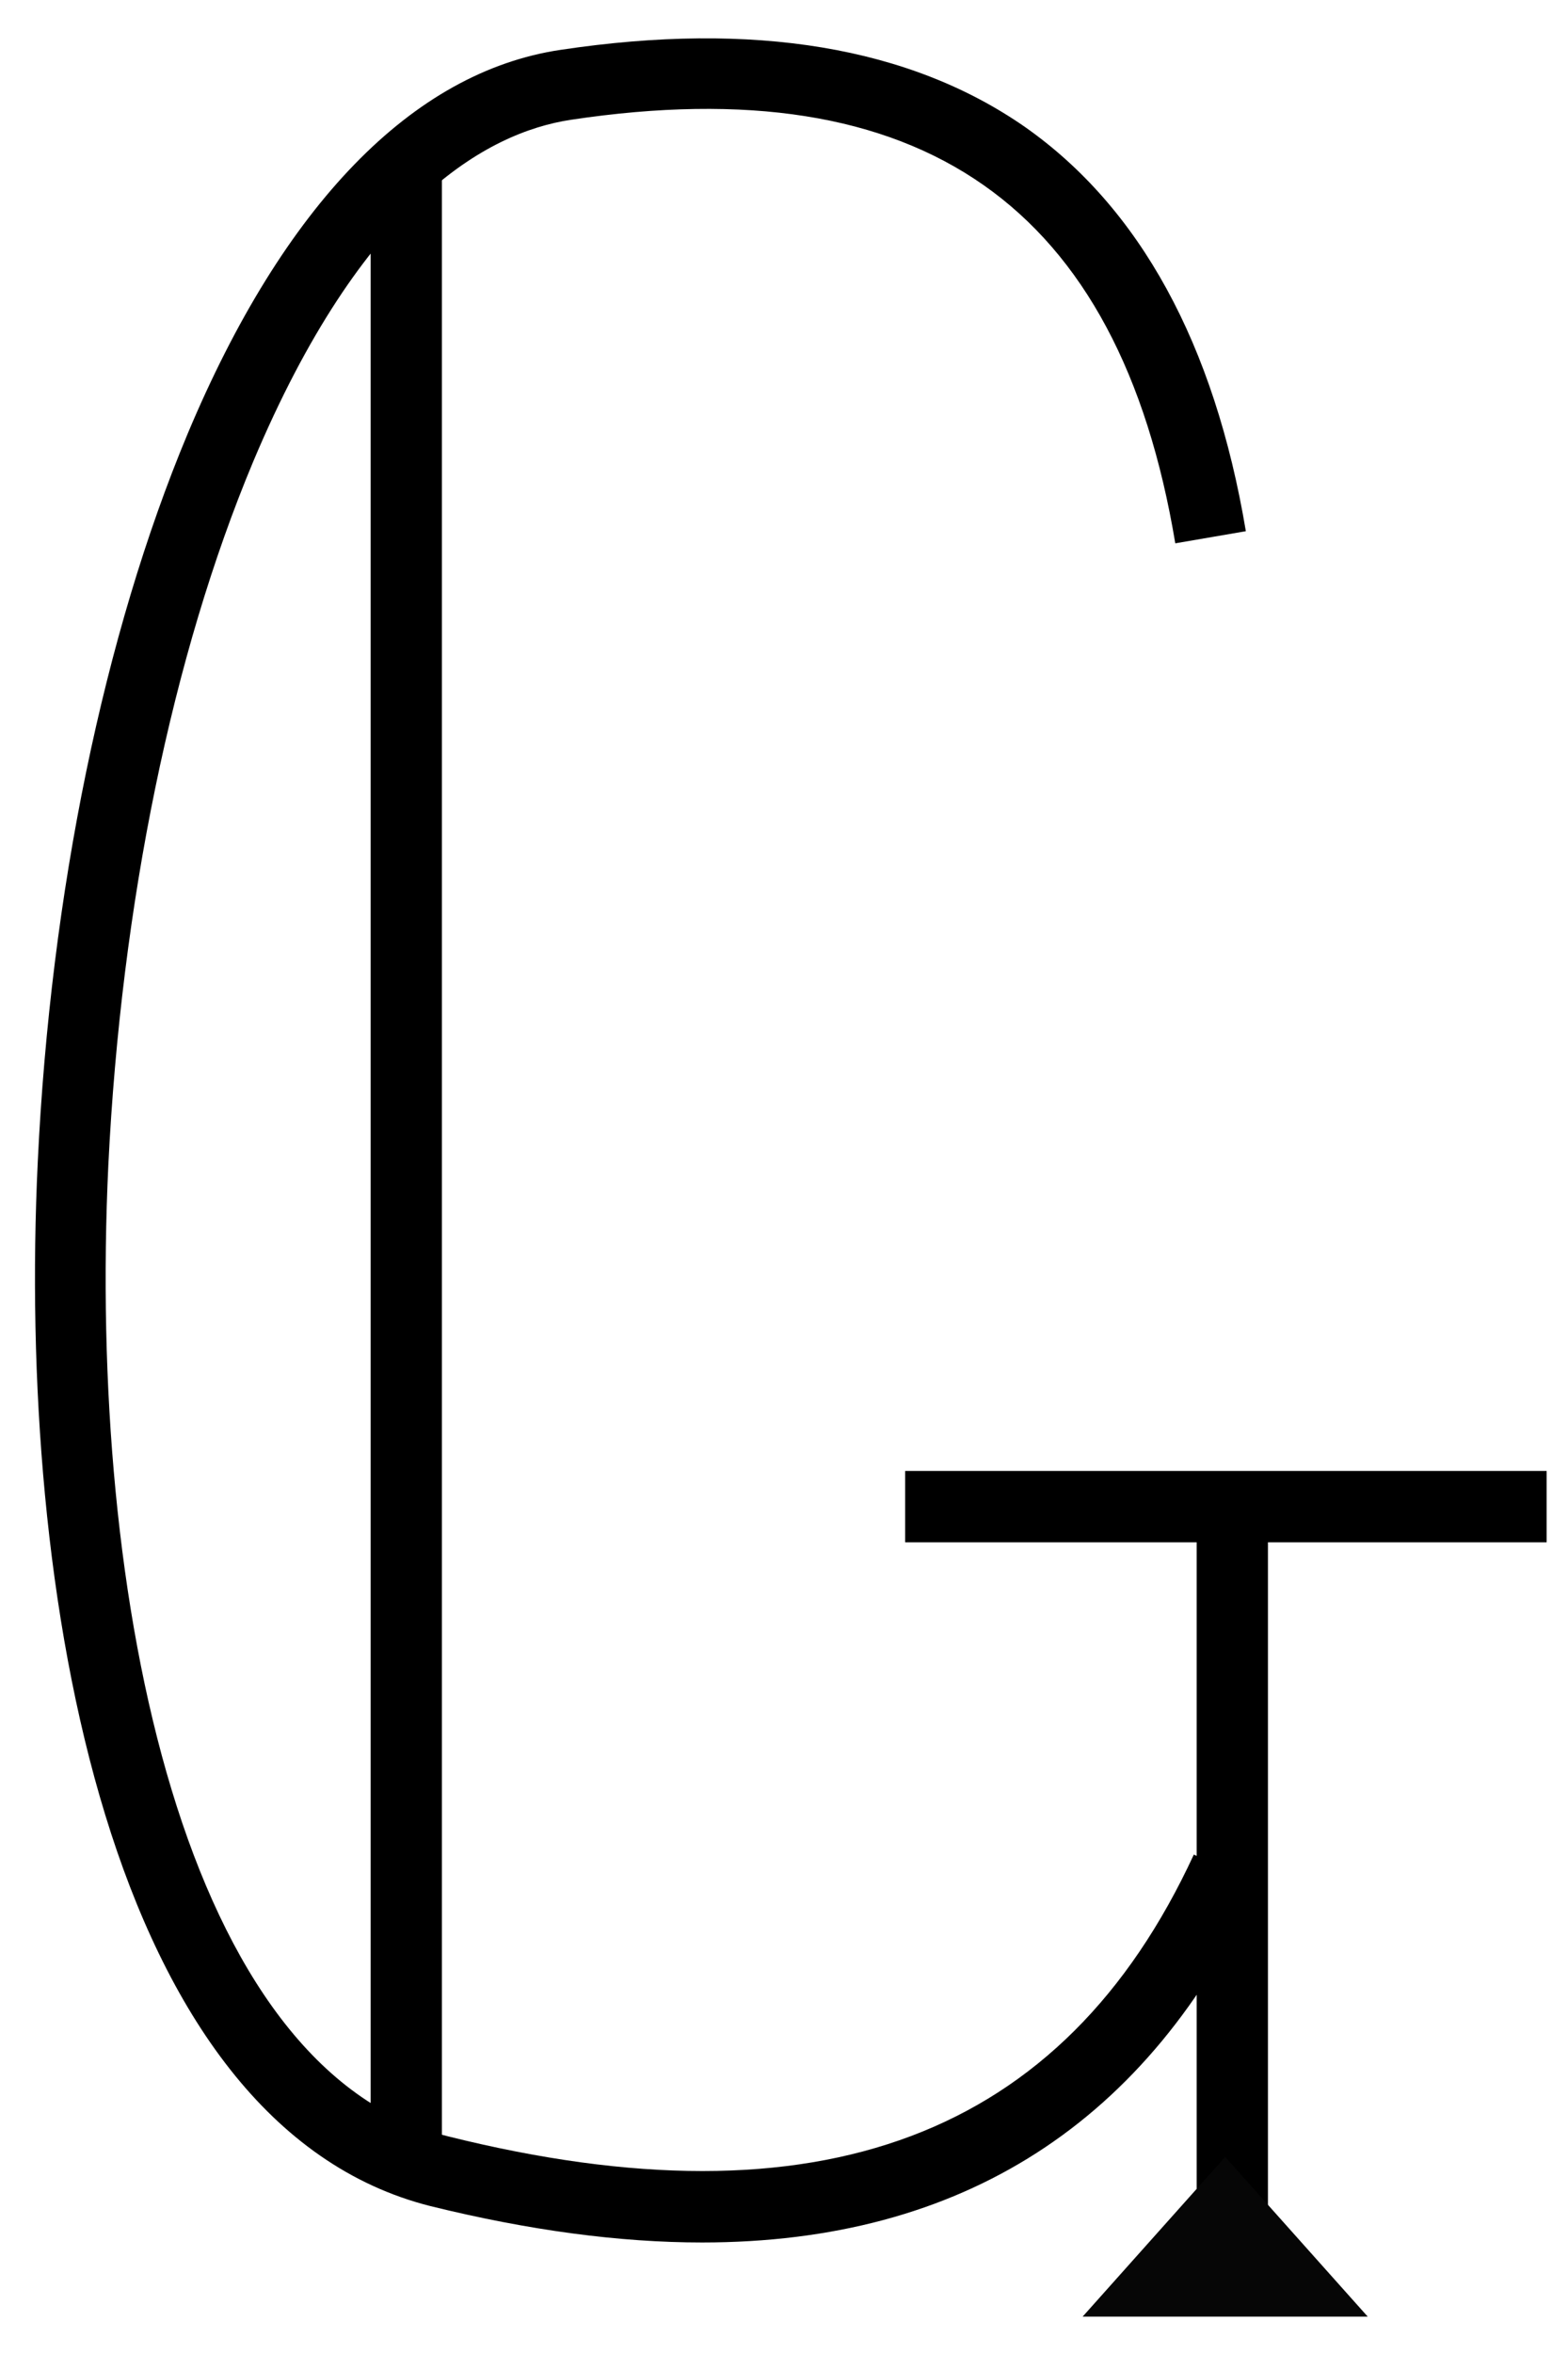 <?xml version="1.0" encoding="utf-8"?>
<!-- Generator: Adobe Illustrator 23.0.1, SVG Export Plug-In . SVG Version: 6.00 Build 0)  -->
<svg version="1.1" id="Layer_1" xmlns="http://www.w3.org/2000/svg" xmlns:xlink="http://www.w3.org/1999/xlink" x="0px" y="0px"
	 viewBox="0 0 220 330" style="enable-background:new 0 0 220 330;" xml:space="preserve">
<style type="text/css">
	.st0{opacity:0;}
	.st1{fill:#060606;}
</style>
<g>
	<g>
		<g>
			<g>
				<g>
					<g id="dRYh7CUn7">
						<g class="st0">
							<path d="M172.1,262.2C152.8,303.9,116,318,61.7,304.5C-19.8,284.1,1.5,23.6,79.4,11.9c51.9-7.8,82.1,13.3,90.5,63.4"/>
						</g>
						<g>
							<path d="M98.5,314.5c-11.6,0-24.3-1.7-38.1-5.1C15.1,298,2.4,223.4,5.3,162.9c1.8-37.7,9.3-74,21-102
								C39.8,28.7,57.9,10.1,78.6,7c27.2-4.1,49.1-0.4,65.2,10.8c16.1,11.3,26.6,30.4,31,56.7l-9.9,1.7
								C157,28.8,129.3,9.4,80.1,16.8c-11.9,1.8-29.3,11.6-44.6,48c-11.3,27-18.5,62-20.3,98.6c-2.9,61.2,10.7,127,47.6,136.2
								c52.1,13,86.4,0.1,104.7-39.5l9.1,4.2C161.2,297.7,135,314.5,98.5,314.5z"/>
						</g>
					</g>
				</g>
			</g>
		</g>
		<g>
			<g>
				<g>
					<g id="cesWjvK6U">
						<g class="st0">
							<line x1="57" y1="303" x2="57" y2="24.5"/>
						</g>
						<g>
							<rect x="52" y="24.5" width="10" height="278.5"/>
						</g>
					</g>
				</g>
			</g>
		</g>
		<g>
			<g>
				<g>
					<g id="a3Bc8o4qhI">
						<g class="st0">
							<polyline points="172.9,323.7 172.9,279.3 172.9,215.7 							"/>
						</g>
						<g>
							<rect x="167.9" y="215.7" width="10" height="108.1"/>
						</g>
					</g>
				</g>
			</g>
		</g>
		<g>
			<g>
				<path id="a49YDCrFza" class="st1" d="M181.9,313.7l10,11.2h-20h-20l10-11.2l10-11.2L181.9,313.7z"/>
			</g>
		</g>
		<g>
			<g>
				<g>
					<g id="auTYLelQu">
						<g class="st0">
							<line x1="217" y1="211.3" x2="127" y2="211.3"/>
						</g>
						<g>
							<rect x="127" y="206.3" width="90" height="10"/>
						</g>
					</g>
				</g>
			</g>
		</g>
	</g>
</g>
</svg>
